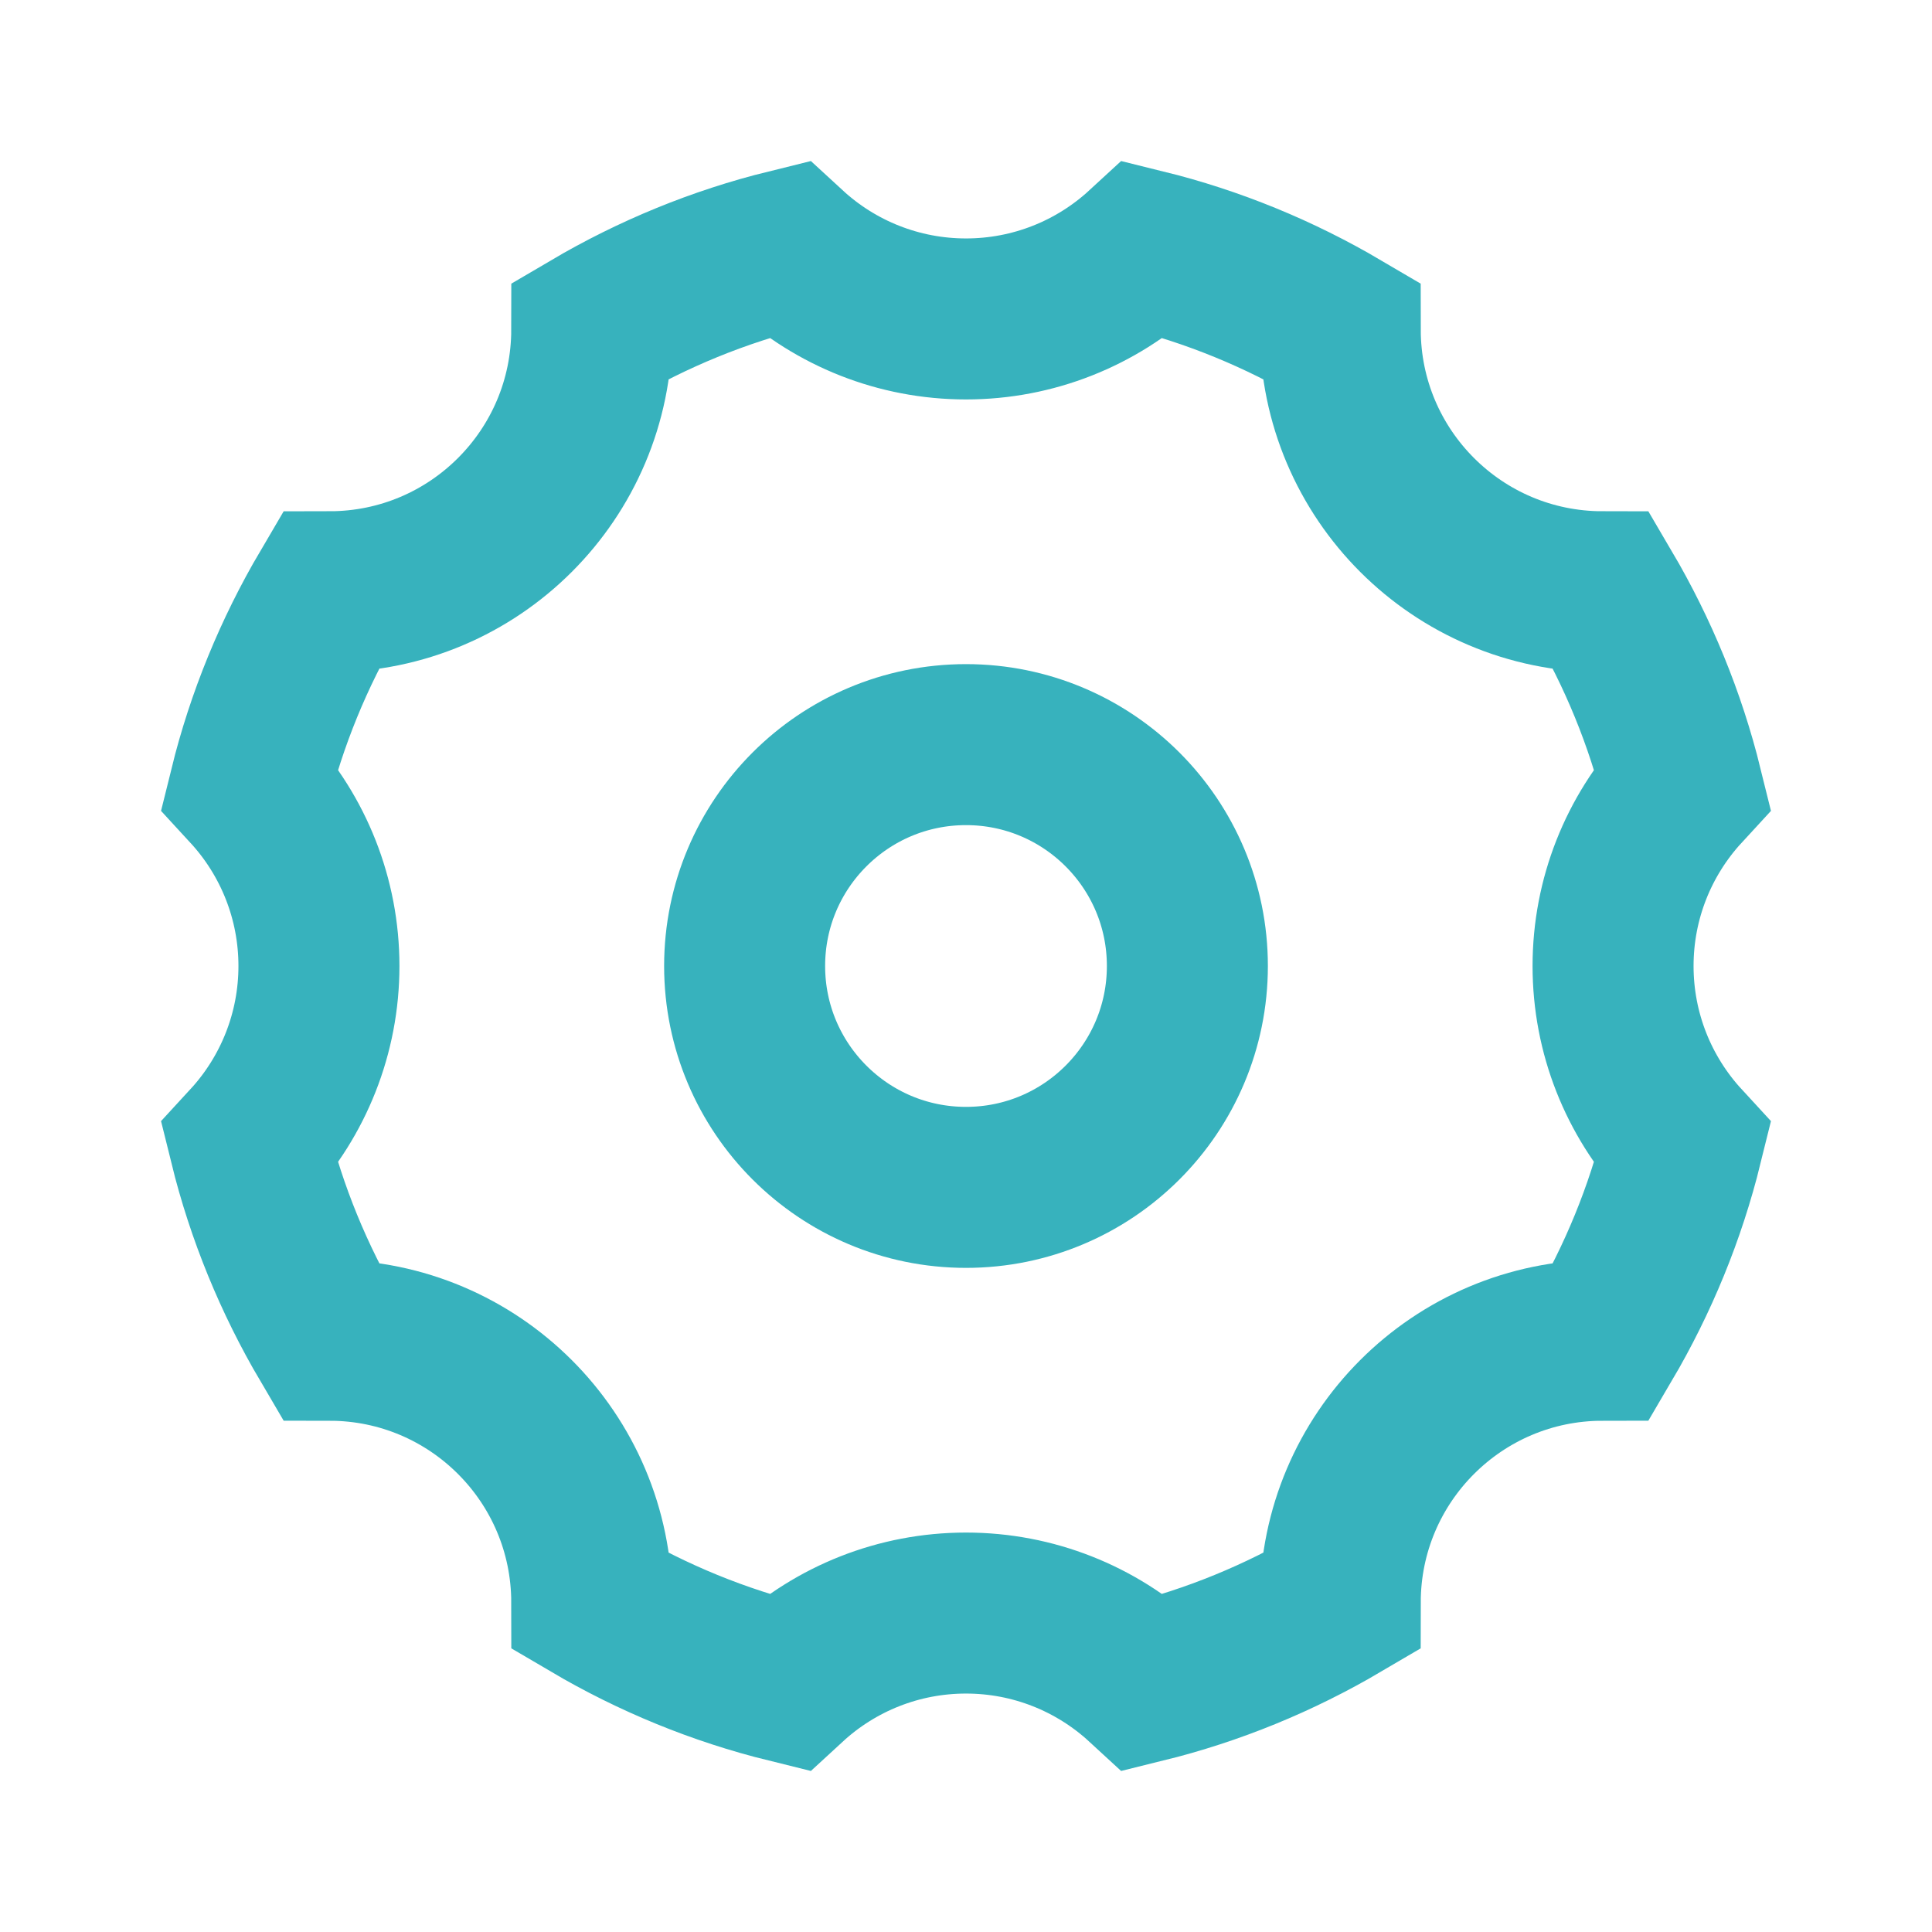 <?xml version="1.0" encoding="UTF-8"?>
<svg width="24px" height="24px" viewBox="0 0 24 24" version="1.1" xmlns="http://www.w3.org/2000/svg" xmlns:xlink="http://www.w3.org/1999/xlink">
    <!-- Generator: Sketch 56.3 (81716) - https://sketch.com -->
    <title>形状结合备份 8</title>
    <desc>Created with Sketch.</desc>
    <g id="PC-端设计稿" stroke="none" stroke-width="1" fill="none" fill-rule="evenodd">
        <g id="图标备份" transform="translate(-263, -402)">
            <g id="编组-15" transform="translate(263, 402)">
                <rect id="矩形" fill="#D8D8D8" opacity="0" x="-9.09494702e-13" y="0" width="24" height="24"></rect>
                <g id="编组-16" transform="translate(2, 2)" stroke="#37B2BD" stroke-width="2">
                    <path d="M7.791,18.9 C8.383,18.355 9.165,18.038 10,18.038 C10.835,18.038 11.617,18.355 12.209,18.9 C13.069,18.688 13.889,18.351 14.649,17.904 C14.651,16.107 16.107,14.651 17.904,14.649 C18.351,13.889 18.688,13.069 18.9,12.209 C18.355,11.617 18.038,10.835 18.038,10 C18.038,9.165 18.355,8.383 18.9,7.791 C18.688,6.931 18.351,6.111 17.904,5.351 C16.107,5.349 14.651,3.893 14.649,2.096 C13.889,1.649 13.069,1.312 12.209,1.1 C11.617,1.645 10.835,1.962 10,1.962 C9.165,1.962 8.383,1.645 7.791,1.1 C6.931,1.312 6.111,1.649 5.351,2.096 C5.349,3.893 3.893,5.349 2.096,5.351 C1.649,6.111 1.312,6.931 1.1,7.791 C1.645,8.383 1.962,9.165 1.962,10 C1.962,10.835 1.645,11.617 1.1,12.209 C1.312,13.069 1.649,13.889 2.096,14.649 C3.893,14.651 5.349,16.107 5.351,17.904 C6.111,18.351 6.931,18.688 7.791,18.9 Z" id="形状结合"></path>
                    <circle id="椭圆形" cx="10" cy="10" r="2.75"></circle>
                </g>
            </g>
        </g>
    </g>
</svg>
